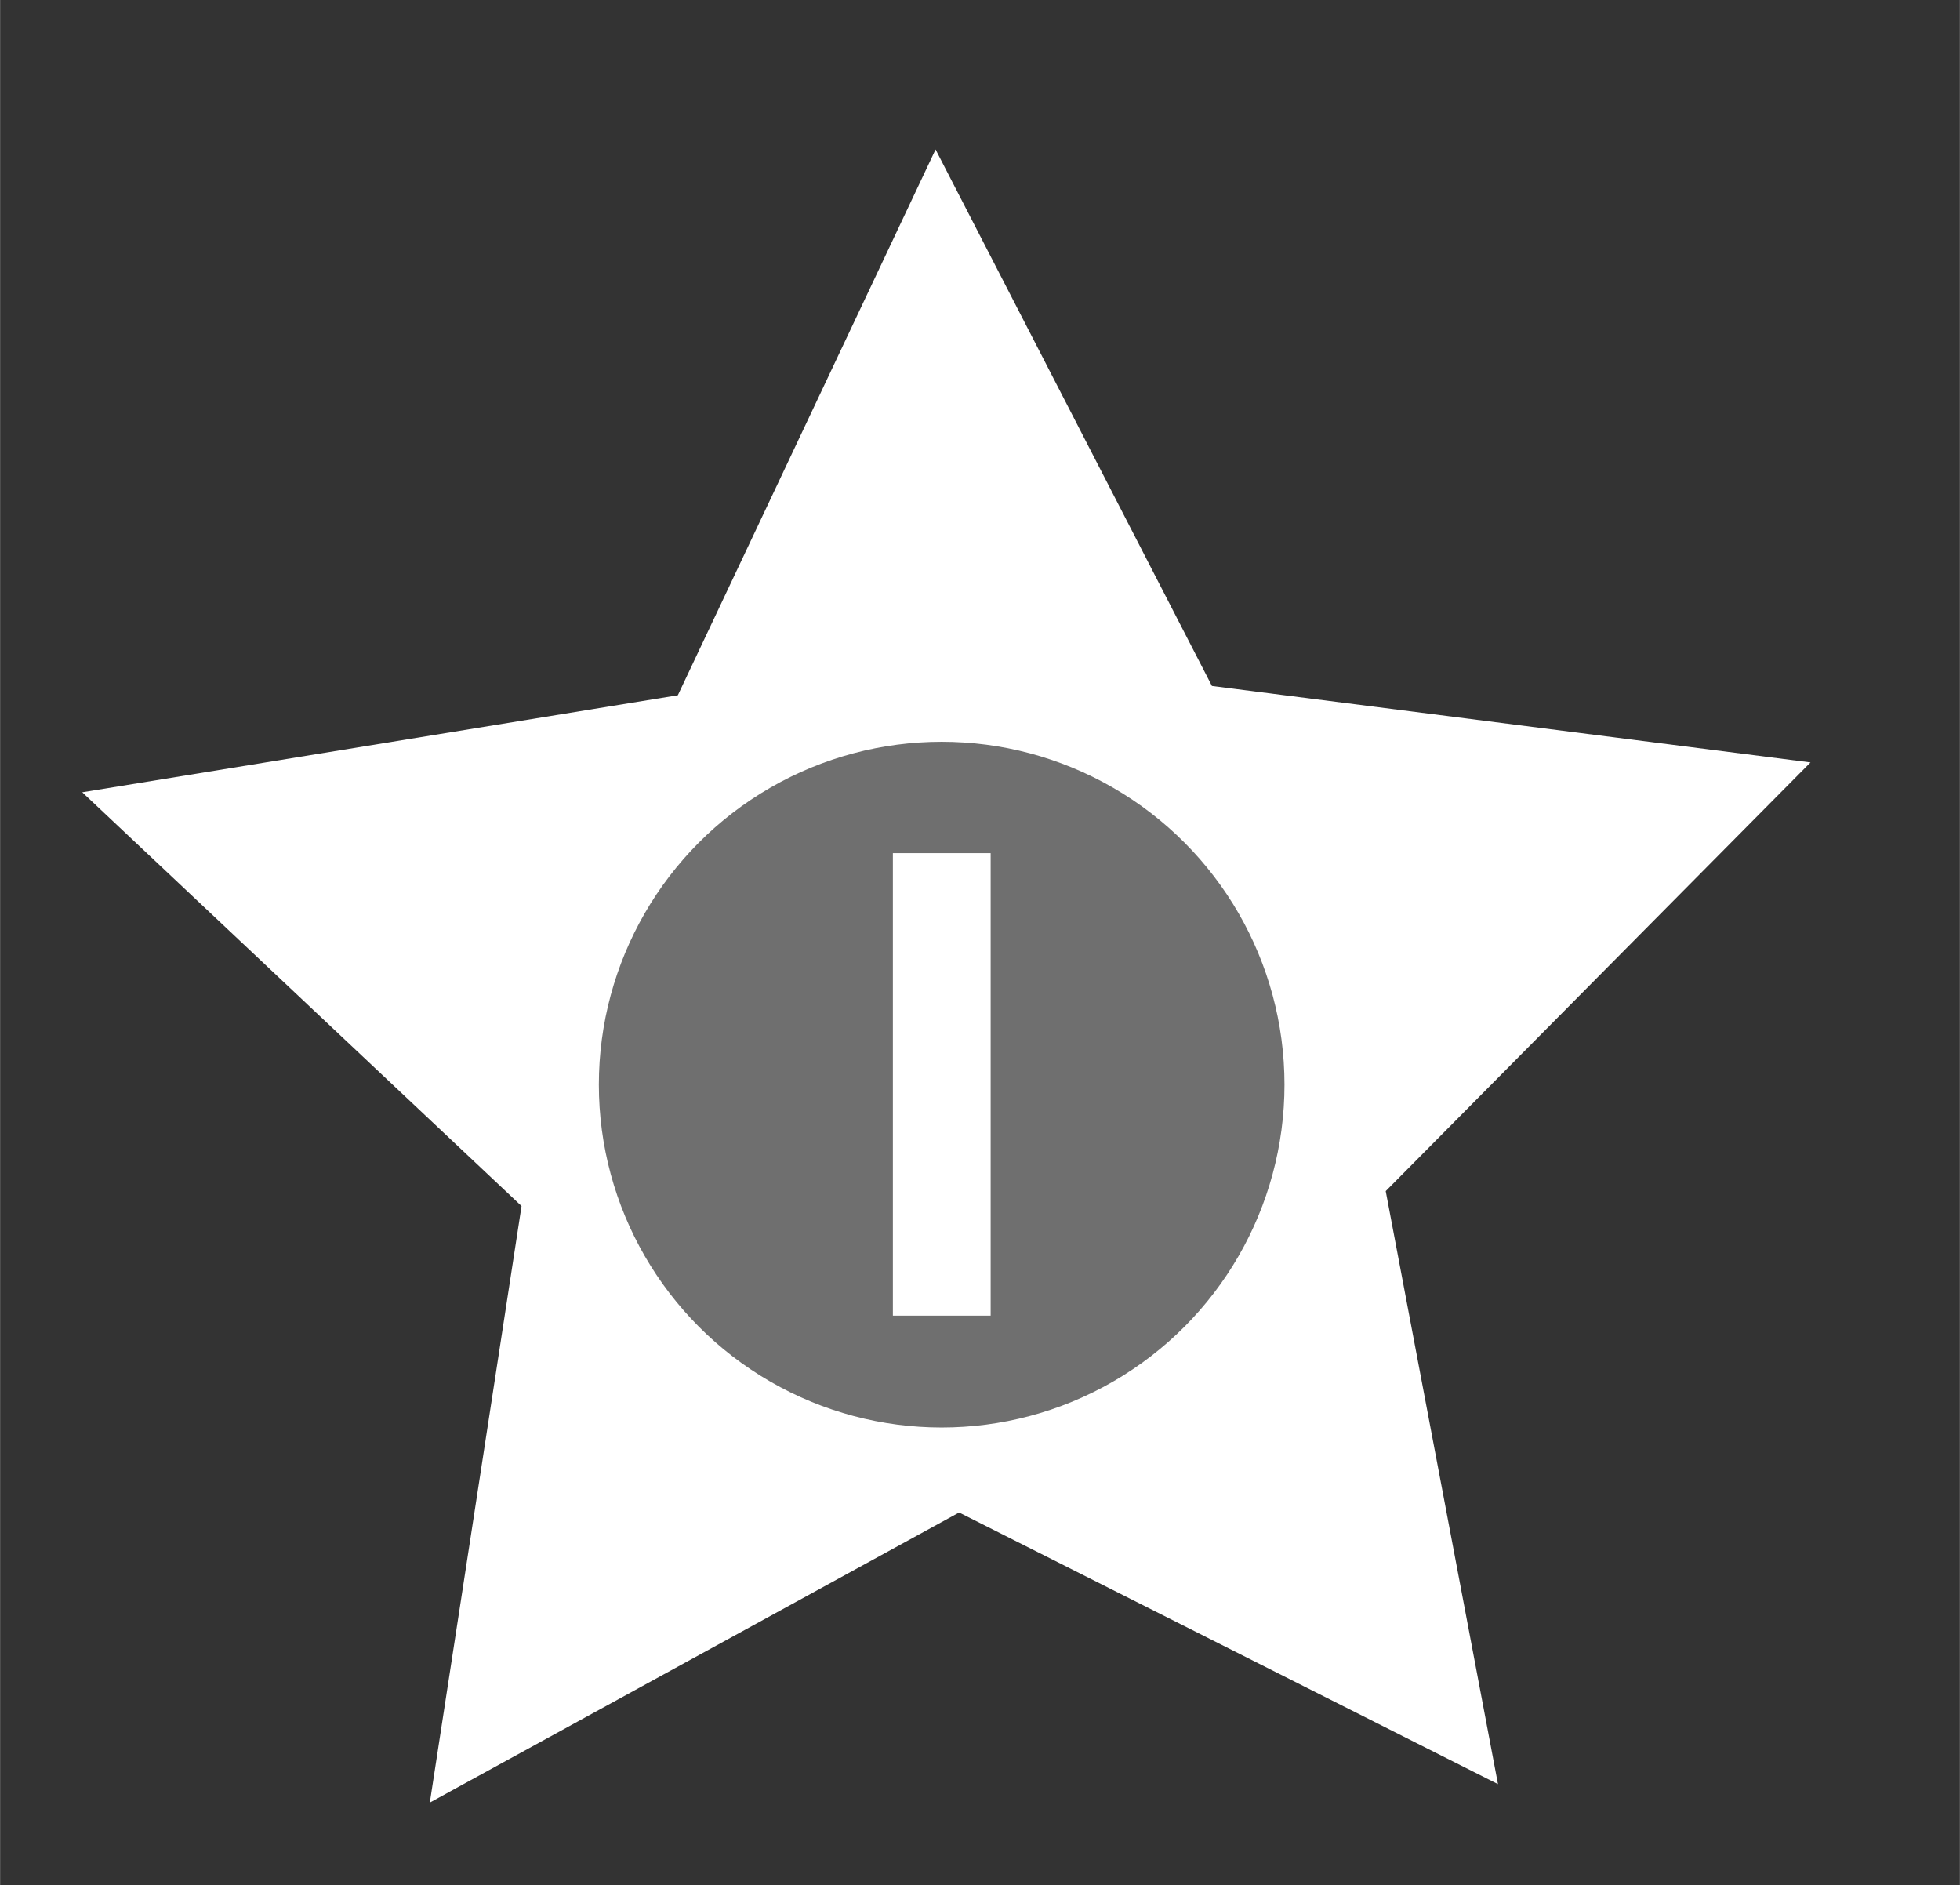 <?xml version="1.0" encoding="UTF-8" standalone="no"?>
<!-- Created with Inkscape (http://www.inkscape.org/) -->

<svg
   xmlns:osb="http://www.openswatchbook.org/uri/2009/osb"
   xmlns:dc="http://purl.org/dc/elements/1.1/"
   xmlns:cc="http://creativecommons.org/ns#"
   xmlns:rdf="http://www.w3.org/1999/02/22-rdf-syntax-ns#"
   xmlns:svg="http://www.w3.org/2000/svg"
   xmlns="http://www.w3.org/2000/svg"
   xmlns:sodipodi="http://sodipodi.sourceforge.net/DTD/sodipodi-0.dtd"
   xmlns:inkscape="http://www.inkscape.org/namespaces/inkscape"
   width="30"
   height="28.848"
   viewBox="0 0 7.937 7.633"
   version="1.1"
   id="svg1052"
   inkscape:version="0.92.3 (2405546, 2018-03-11)"
   sodipodi:docname="switch-on-selected.svg">
  <rect x="0" y="0" width="7.937" height="7.633" fill="#333333" stroke="none"/>
  <defs
     id="defs1046">
    <linearGradient
       id="selected_bg-3"
       osb:paint="solid">
      <stop
         style="stop-color:#135197;stop-opacity:1;"
         offset="0"
         id="stop1416" />
    </linearGradient>
  </defs>
  <sodipodi:namedview
     id="base"
     pagecolor="#ffffff"
     bordercolor="#666666"
     borderopacity="1.0"
     inkscape:pageopacity="0.0"
     inkscape:pageshadow="2"
     inkscape:zoom="7.9195959"
     inkscape:cx="-15.058854"
     inkscape:cy="6.1814092"
     inkscape:document-units="mm"
     inkscape:current-layer="layer1"
     showgrid="false"
     units="px"
     inkscape:window-width="1366"
     inkscape:window-height="700"
     inkscape:window-x="0"
     inkscape:window-y="0"
     inkscape:window-maximized="1" />
  <g
     inkscape:label="Layer 1"
     inkscape:groupmode="layer"
     id="layer1"
     transform="translate(0,-289.367)">
    <g
       style="display:inline"
       inkscape:label="#g1439"
       transform="matrix(0.198,0,0,0.198,-46.434,343.208)"
       id="switch-active-selected">
      <g
         inkscape:export-ydpi="96"
         inkscape:export-xdpi="96"
         id="g2091"
         transform="matrix(8.893,0,0,8.893,234,-2874.084)">
        <rect
           style="opacity:1;fill:#ff6701;fill-opacity:0;stroke:#16314e;stroke-width:0;stroke-miterlimit:4;stroke-dasharray:none;stroke-opacity:1"
           id="rect2087"
           width="4.498"
           height="4.325"
           x="5.3142099e-07"
           y="292.675" />
        <path
           sodipodi:type="star"
           style="opacity:1;fill:#ffffff;fill-opacity:1;stroke:#16314e;stroke-width:0;stroke-miterlimit:4;stroke-dasharray:none;stroke-opacity:1"
           id="path2089"
           sodipodi:sides="5"
           sodipodi:cx="30.06953"
           sodipodi:cy="49.675152"
           sodipodi:r1="9.196558"
           sodipodi:r2="4.598279"
           sodipodi:arg1="1.0471976"
           sodipodi:arg2="1.6755161"
           inkscape:flatsided="false"
           inkscape:rounded="0"
           inkscape:randomized="0"
           d="m 34.668,57.64 -5.079,-3.391 -5.673,2.261 1.656,-5.878 -3.904,-4.697 6.102,-0.242 3.26,-5.164 2.116,5.729 5.919,1.505 -4.795,3.782 z"
           inkscape:transform-center-x="0.011253213"
           inkscape:transform-center-y="-0.18853948"
           transform="matrix(0.096,0.206,-0.206,0.096,9.592,284.078)"
           inkscape:export-xdpi="96"
           inkscape:export-ydpi="96" />
      </g>
      <circle
         style="opacity:1;fill:#6f6f6f;fill-opacity:1;stroke:#16314e;stroke-width:0;stroke-miterlimit:4;stroke-dasharray:none;stroke-opacity:1"
         id="circle2093"
         cx="253.774"
         cy="-249.742"
         r="7.012" />
      <path
         style="fill:#ffffff;stroke:#ffffff;stroke-width:2;stroke-linecap:butt;stroke-linejoin:miter;stroke-miterlimit:4;stroke-dasharray:none;stroke-opacity:1"
         d="m 253.776,-254.476 v 9.458"
         id="path2095"
         inkscape:connector-curvature="0" />
    </g>
  </g>
</svg>
